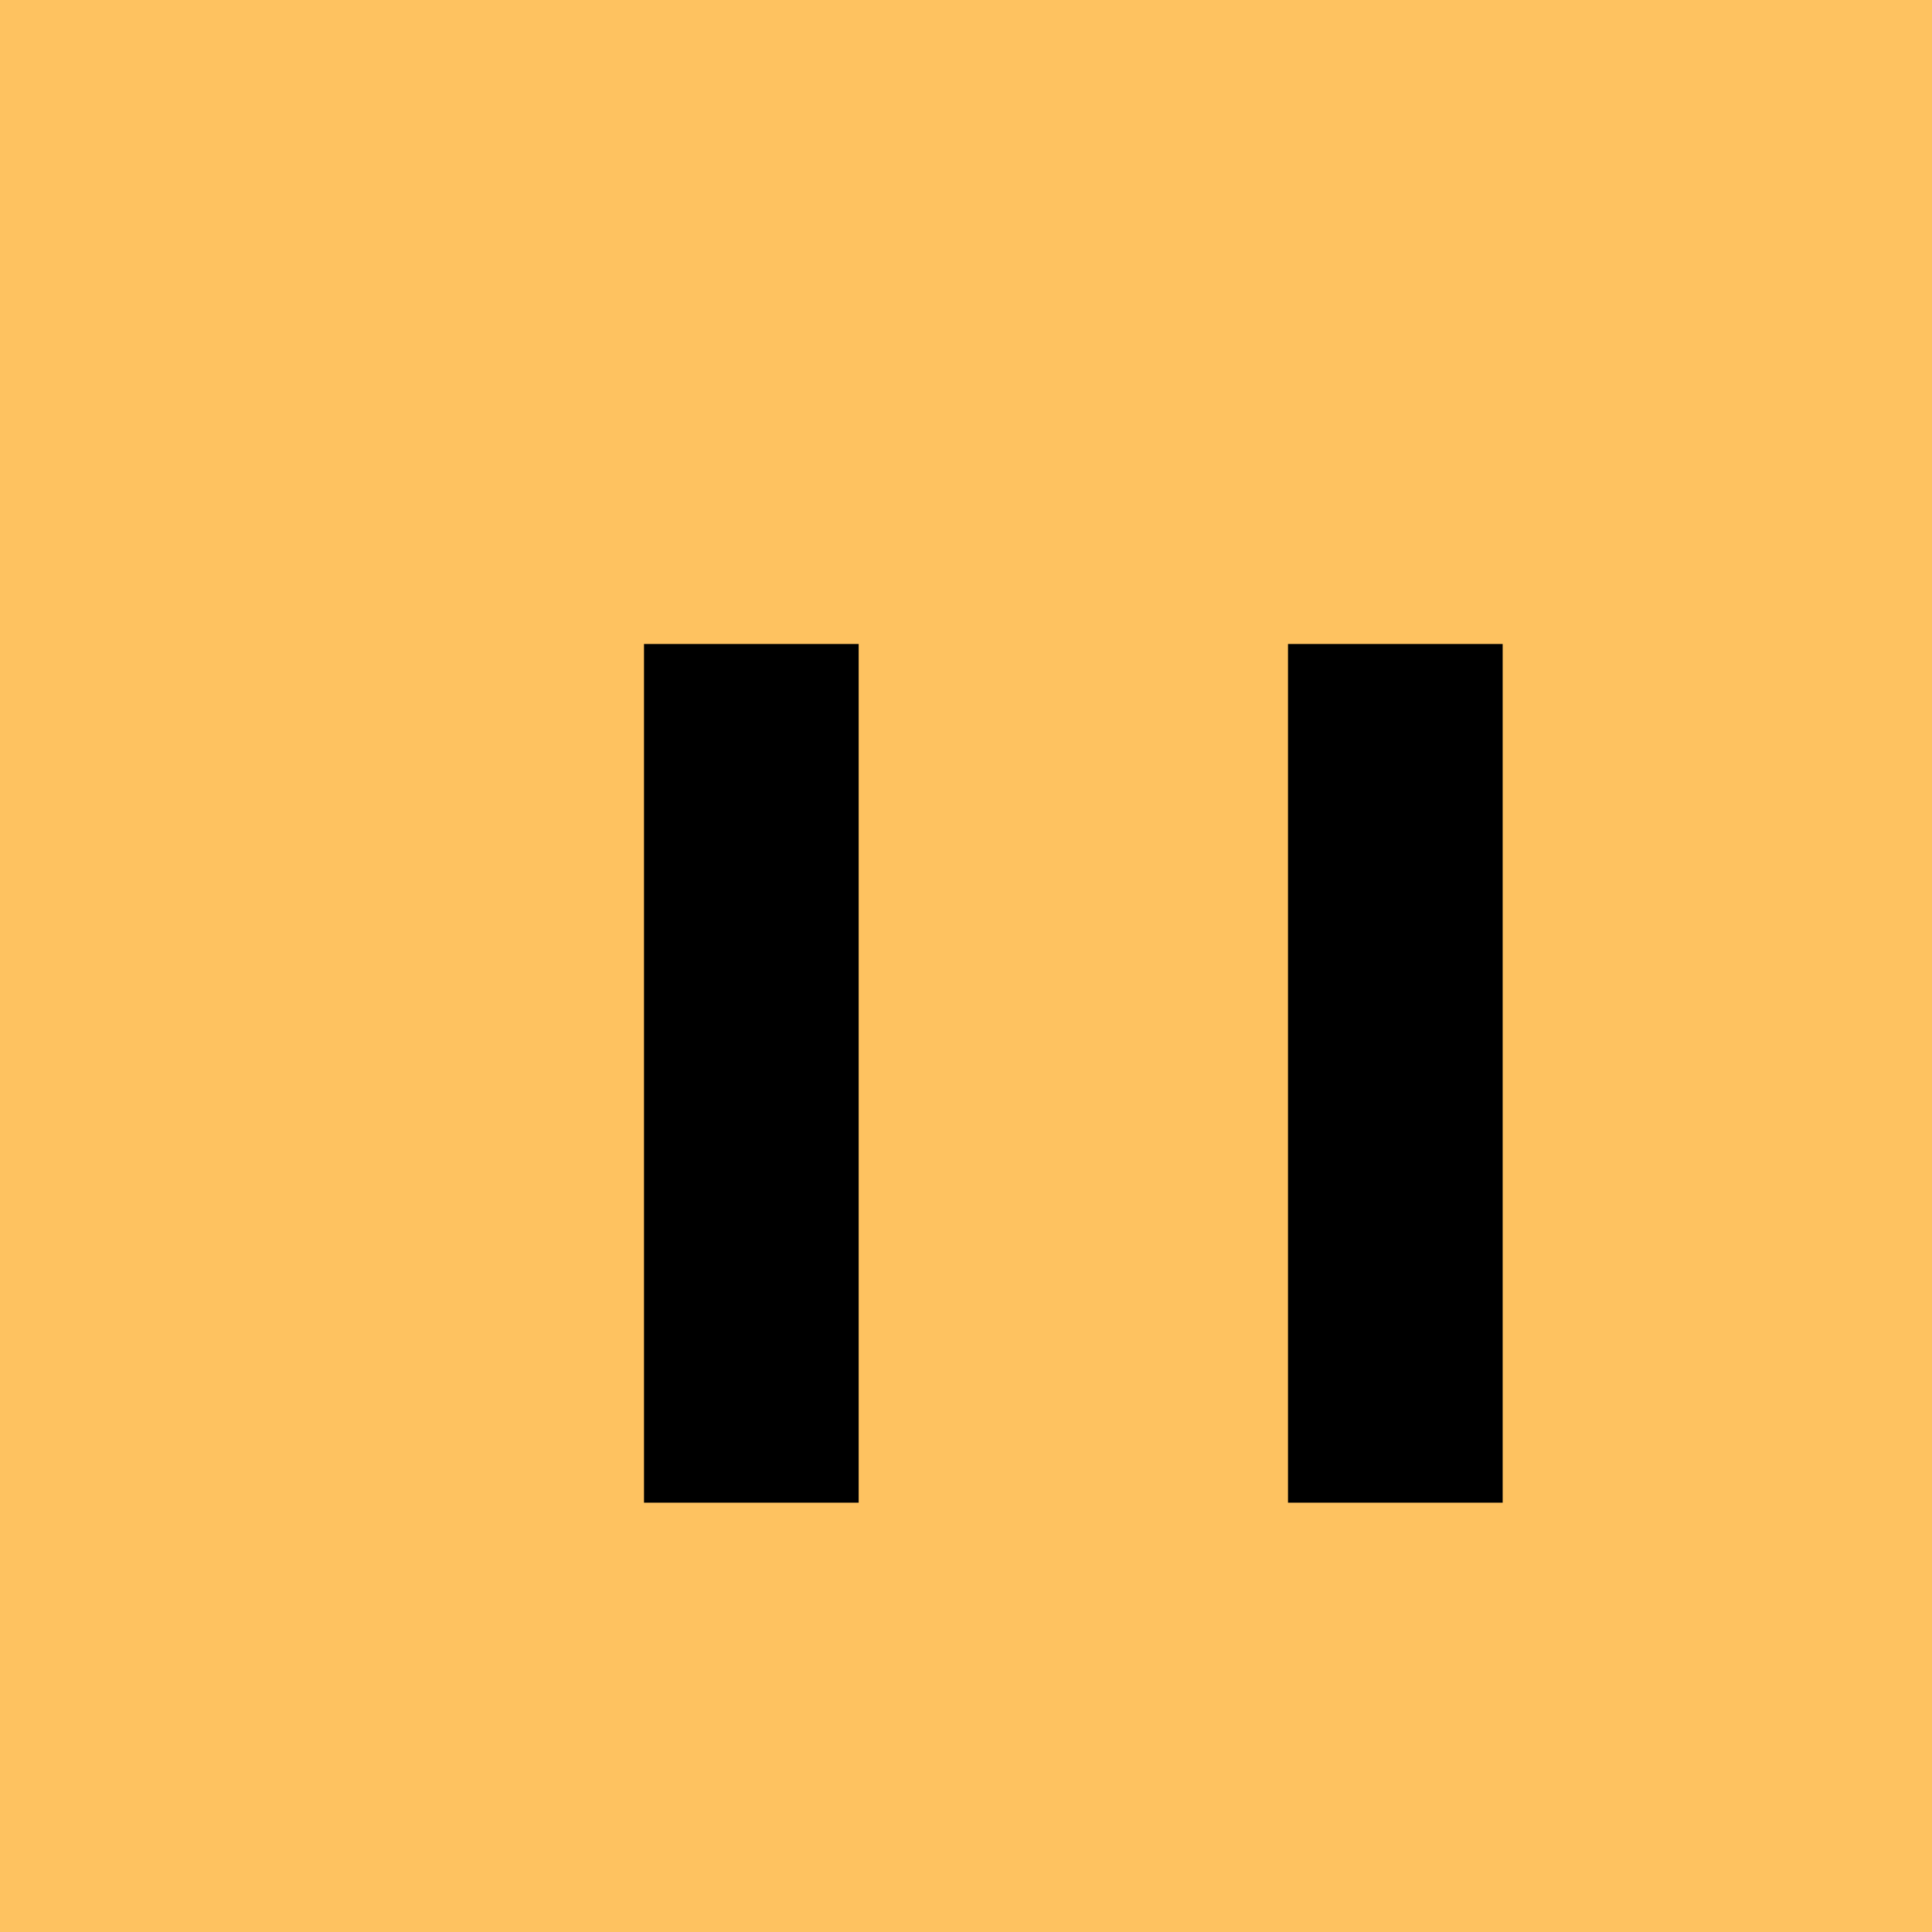 <svg width="90" height="90" viewBox="0 0 90 90" fill="none" xmlns="http://www.w3.org/2000/svg">
<rect width="90" height="90" fill="#FEC260"/>
<line x1="35" y1="30" x2="35" y2="70" stroke="black" stroke-width="10"/>
<line x1="65" y1="30" x2="65" y2="70" stroke="black" stroke-width="10"/>
</svg>
